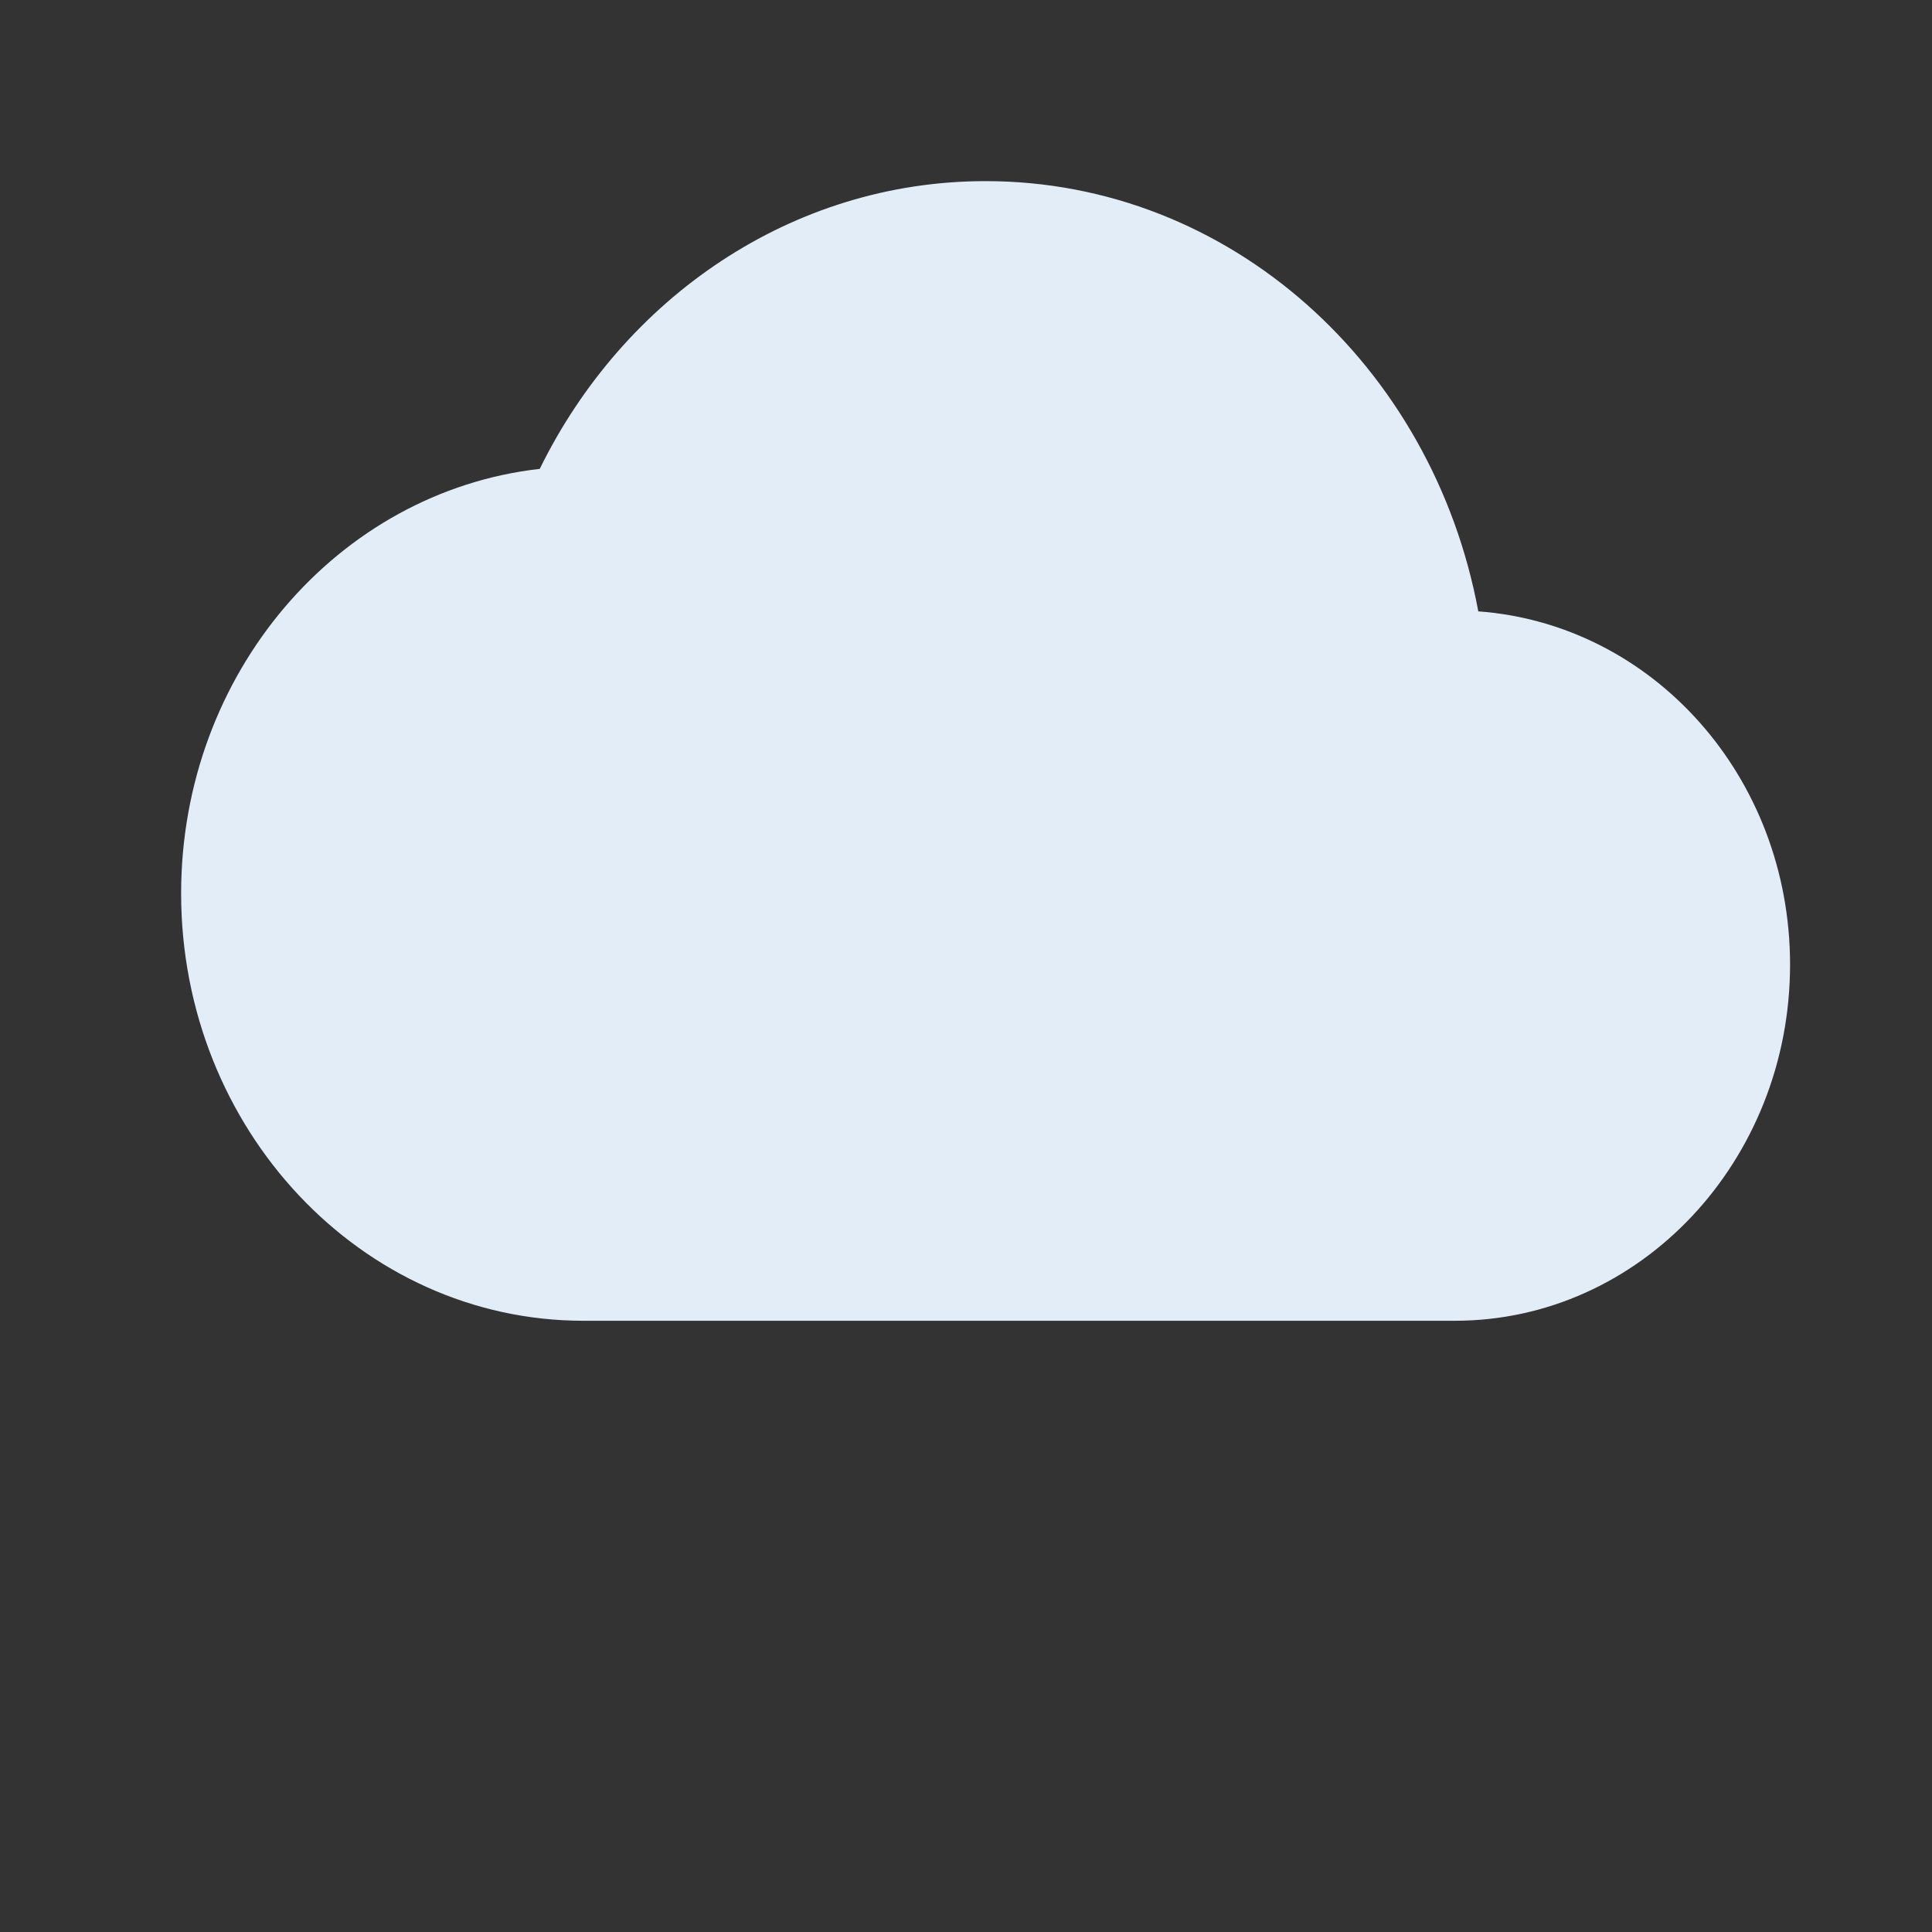 <svg width="32" height="32" viewBox="0 0 32 32" fill="none" xmlns="http://www.w3.org/2000/svg">
<rect x="0" y="0" width="32" height="32" fill="#333333" stroke="none"/>
<path d="M24.485 10.126C23.73 6.056 20.366 3 16.324 3C13.115 3 10.328 4.935 8.94 7.766C5.598 8.144 3 11.152 3 14.798C3 18.703 5.987 21.876 9.662 21.876H24.097C27.162 21.876 29.649 19.233 29.649 15.977C29.649 12.863 27.372 10.338 24.485 10.126Z" fill="#E2EDF8"/>
</svg>
